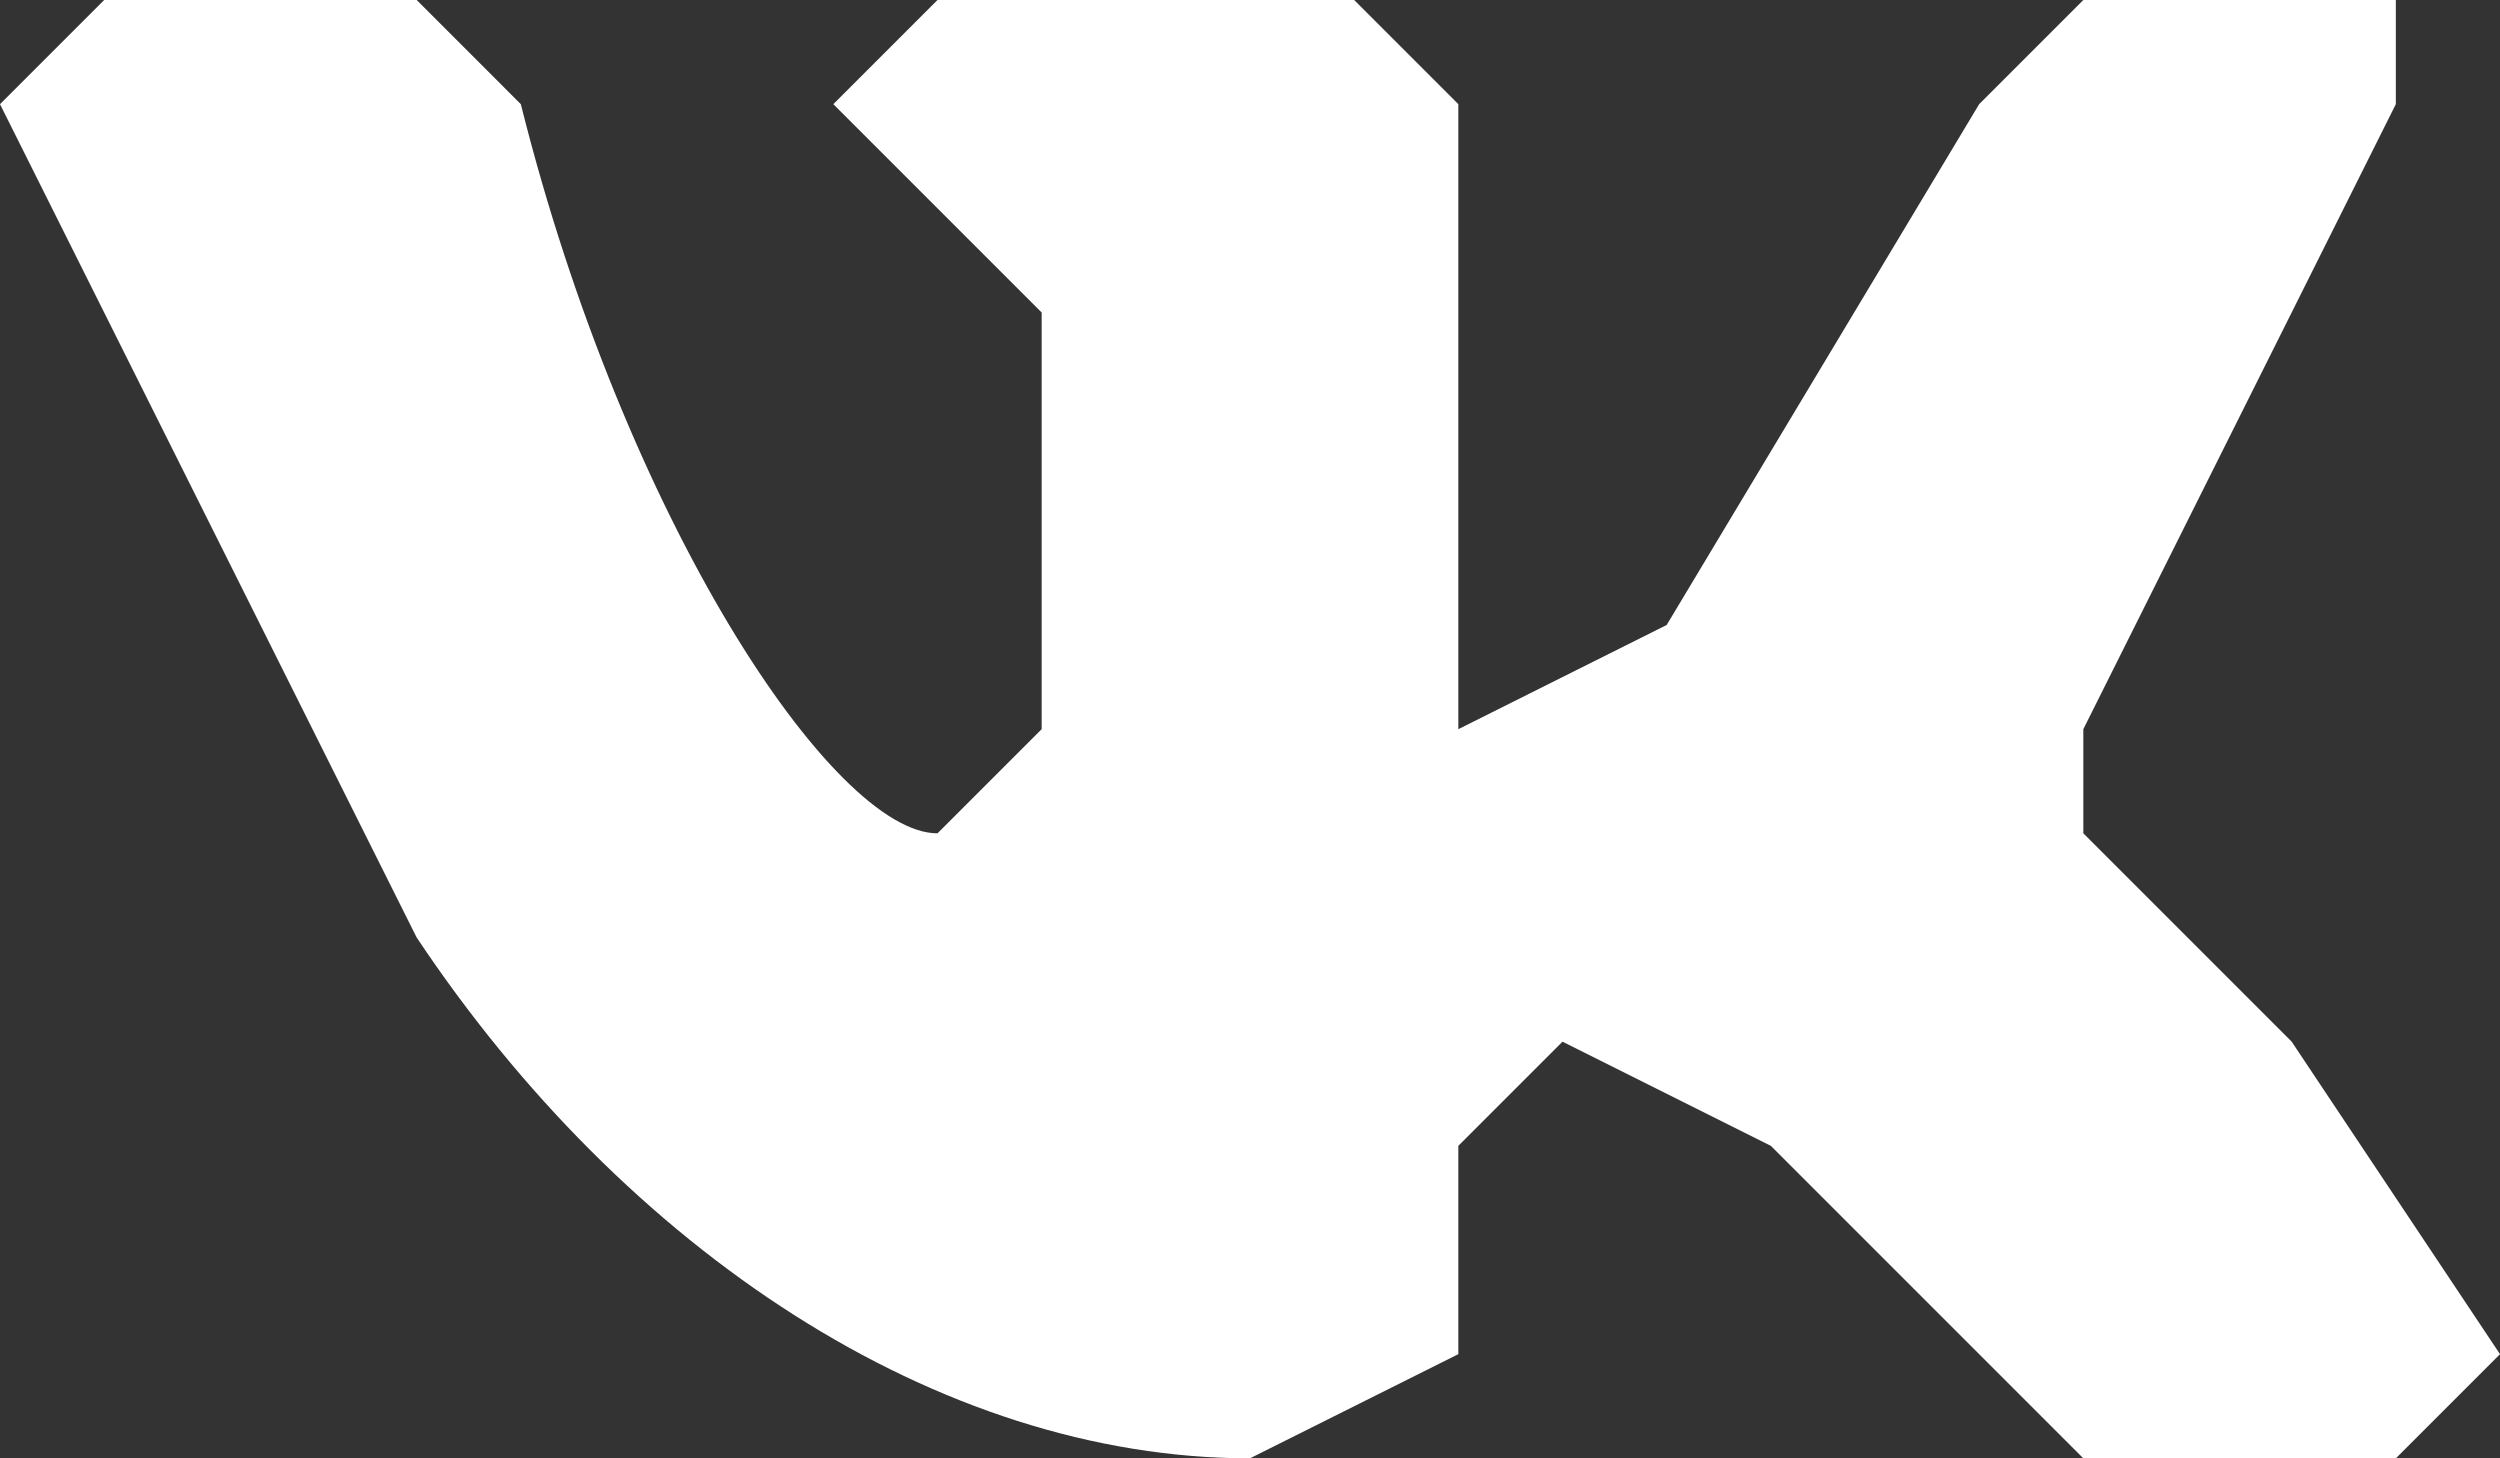 <svg width="24" height="14" viewBox="0 0 24 14" fill="none" xmlns="http://www.w3.org/2000/svg"><rect x="0" y="0" width="24" height="14" fill="#333333" stroke="none"/><path fill-rule="evenodd" clip-rule="evenodd" d="M23 1V0h-3l-1 1-3 5-2 1V1l-1-1H9L8 1l2 2v4L9 8C8 8 6 5 5 1L4 0H1L0 1l4 8c2 3 5 5 8 5l2-1v-2l1-1 2 1 3 3h3l1-1-2-3-2-2V7l3-6Z" fill="#fff"/></svg>
